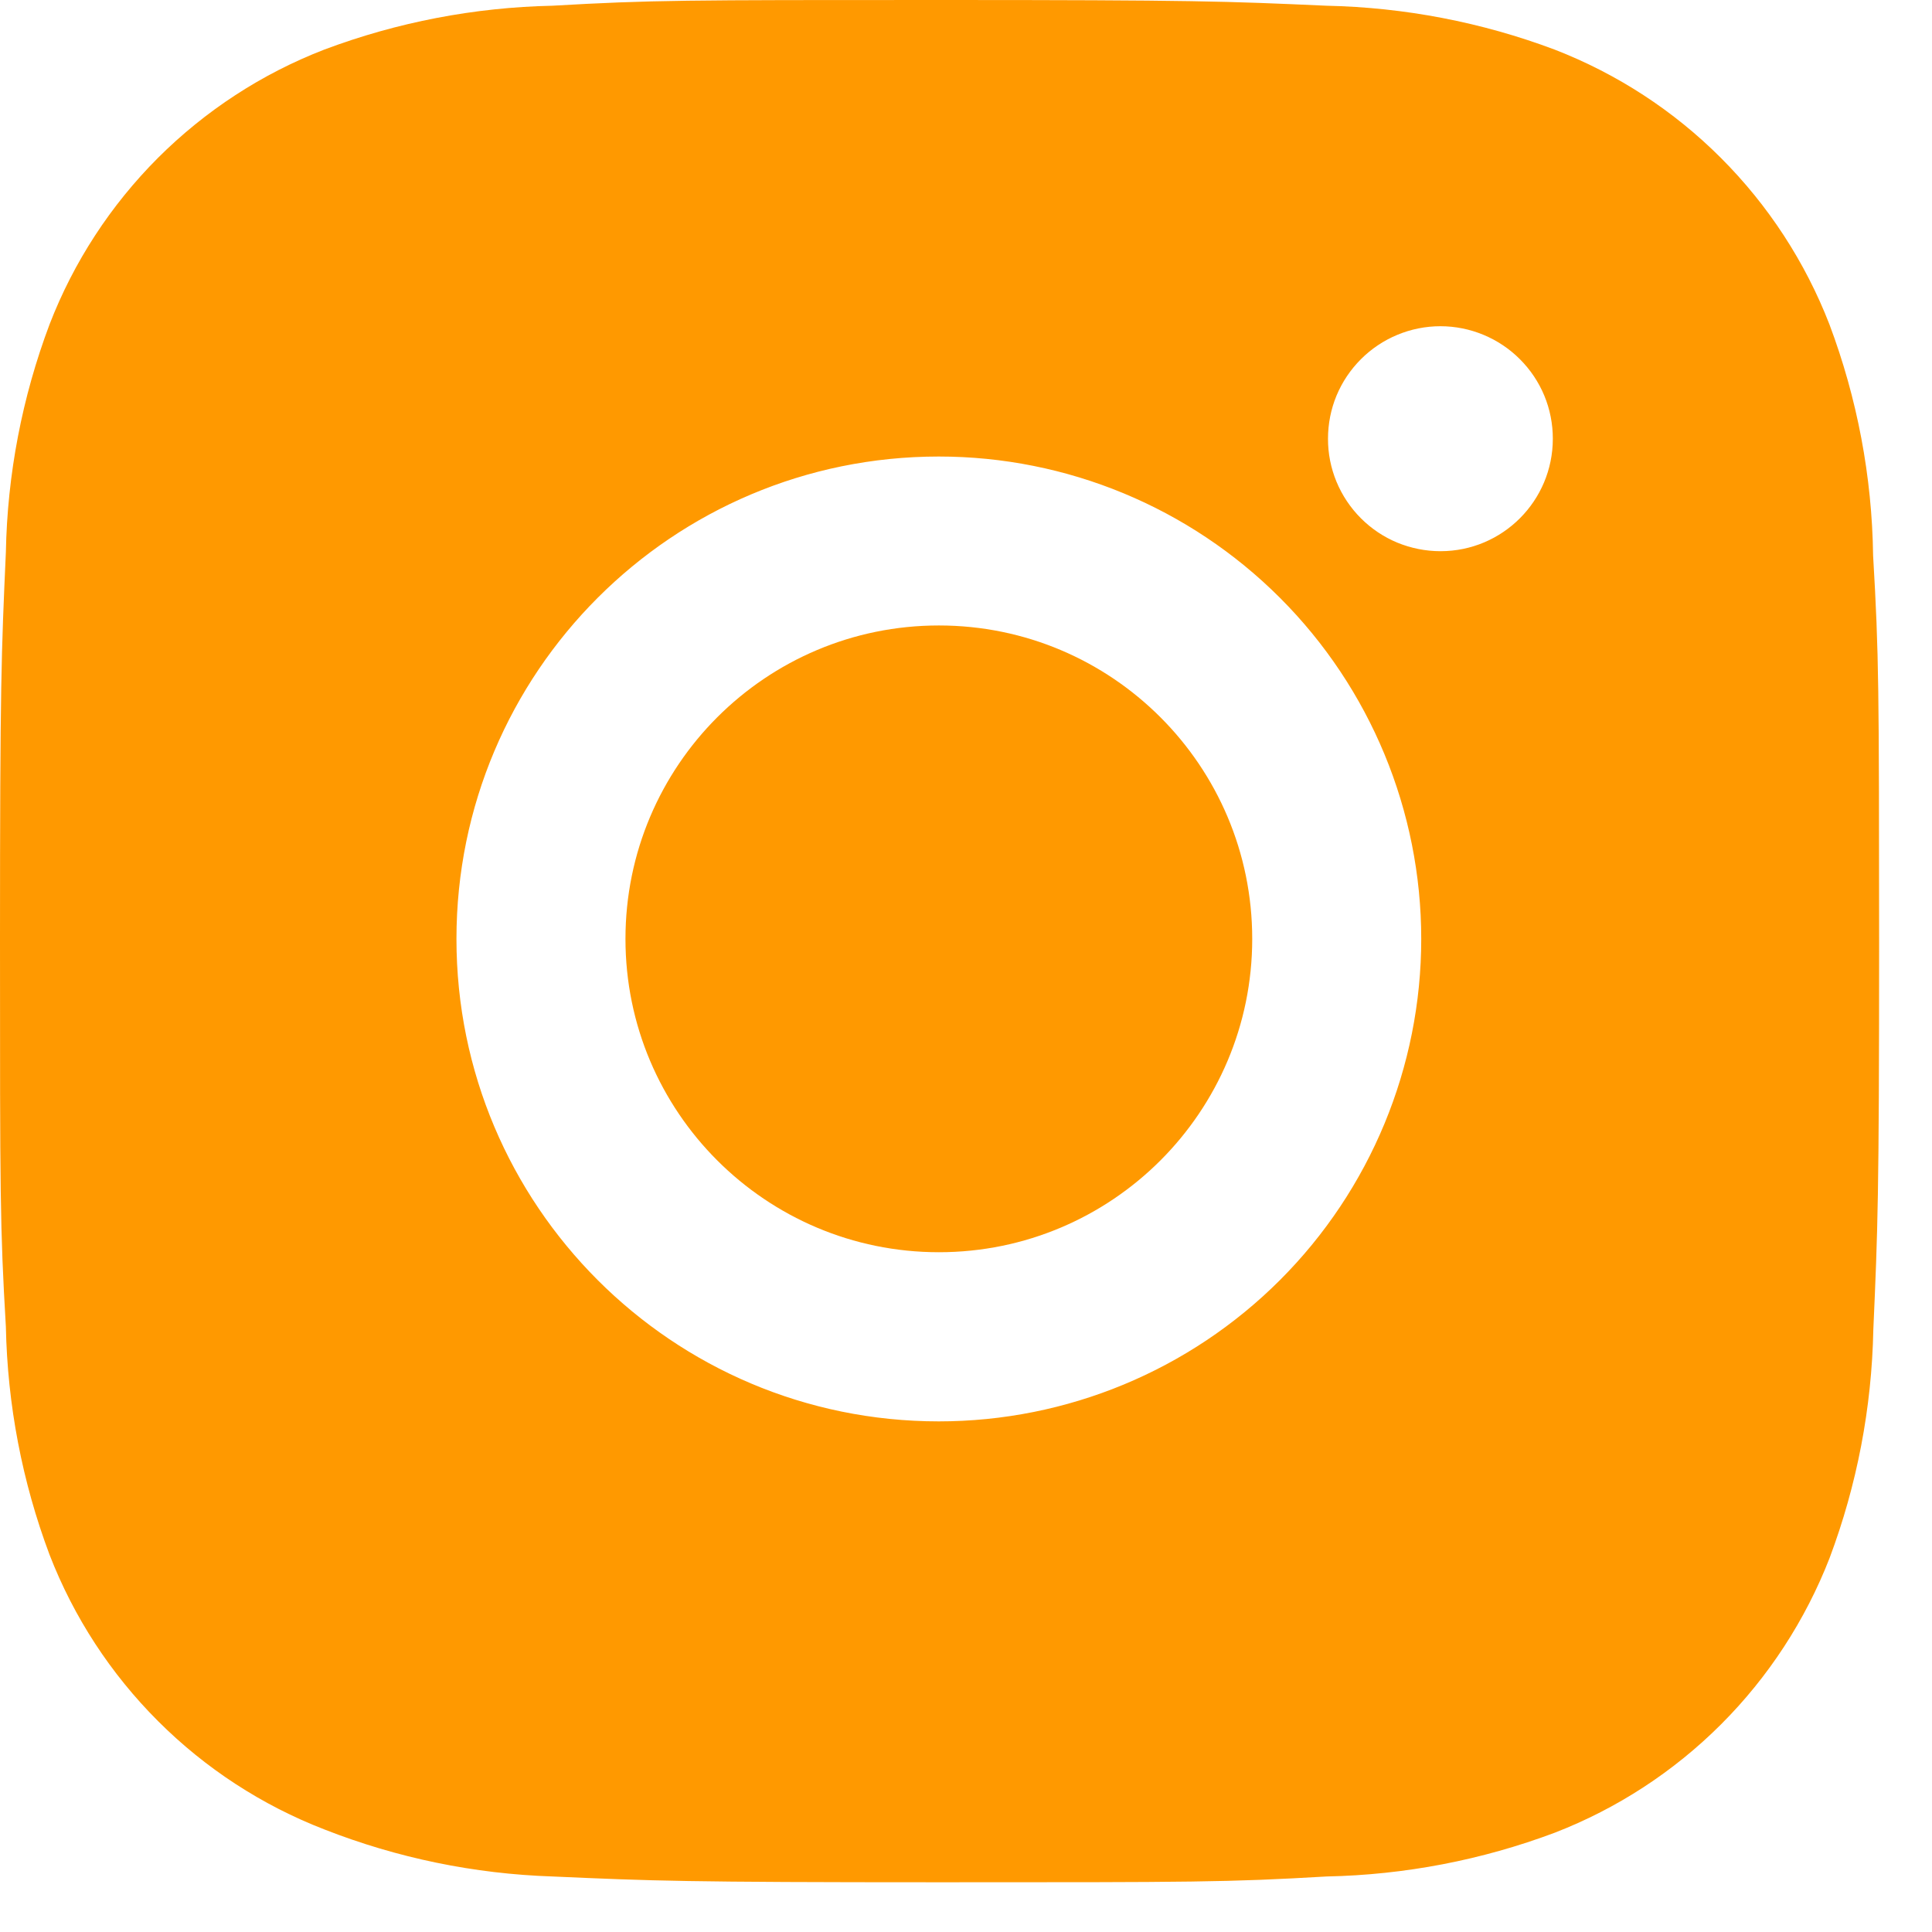<svg width="27" height="27" viewBox="0 0 27 27" fill="none" xmlns="http://www.w3.org/2000/svg">
<path d="M26.177 7.764C26.162 6.66 25.955 5.566 25.566 4.532C25.228 3.661 24.712 2.869 24.051 2.208C23.39 1.546 22.598 1.031 21.726 0.693C20.706 0.31 19.628 0.103 18.538 0.08C17.135 0.017 16.691 0 13.129 0C9.568 0 9.112 9.77879e-08 7.719 0.08C6.63 0.103 5.552 0.31 4.532 0.693C3.66 1.03 2.869 1.546 2.207 2.207C1.546 2.869 1.03 3.66 0.693 4.532C0.309 5.552 0.102 6.63 0.082 7.719C0.019 9.123 0 9.568 0 13.129C0 16.691 -1.08653e-08 17.145 0.082 18.54C0.104 19.63 0.309 20.707 0.693 21.729C1.031 22.601 1.547 23.392 2.209 24.053C2.87 24.714 3.662 25.23 4.534 25.567C5.551 25.966 6.629 26.188 7.72 26.224C9.125 26.286 9.569 26.305 13.131 26.305C16.692 26.305 17.148 26.305 18.541 26.224C19.631 26.202 20.709 25.995 21.729 25.612C22.601 25.274 23.392 24.758 24.053 24.097C24.714 23.436 25.23 22.644 25.569 21.773C25.952 20.752 26.158 19.676 26.18 18.583C26.242 17.18 26.261 16.736 26.261 13.173C26.259 9.612 26.259 9.16 26.177 7.764ZM13.12 19.864C9.396 19.864 6.379 16.846 6.379 13.122C6.379 9.397 9.396 6.38 13.12 6.38C14.909 6.38 16.623 7.09 17.888 8.355C19.152 9.619 19.862 11.334 19.862 13.122C19.862 14.91 19.152 16.625 17.888 17.889C16.623 19.154 14.909 19.864 13.12 19.864ZM20.131 7.703C19.924 7.703 19.72 7.662 19.529 7.584C19.338 7.505 19.165 7.389 19.019 7.243C18.873 7.097 18.757 6.923 18.678 6.733C18.599 6.542 18.558 6.337 18.559 6.131C18.559 5.924 18.599 5.72 18.678 5.529C18.757 5.339 18.873 5.166 19.019 5.02C19.165 4.874 19.338 4.758 19.529 4.679C19.719 4.6 19.924 4.559 20.13 4.559C20.336 4.559 20.541 4.6 20.731 4.679C20.922 4.758 21.095 4.874 21.241 5.02C21.387 5.166 21.503 5.339 21.582 5.529C21.661 5.72 21.701 5.924 21.701 6.131C21.701 7 20.998 7.703 20.131 7.703Z" fill="#ff9900"/>
<path d="M13.121 17.5C15.539 17.5 17.5 15.539 17.5 13.121C17.5 10.702 15.539 8.741 13.121 8.741C10.702 8.741 8.741 10.702 8.741 13.121C8.741 15.539 10.702 17.5 13.121 17.5Z" fill="#ff9900"/>
</svg>
